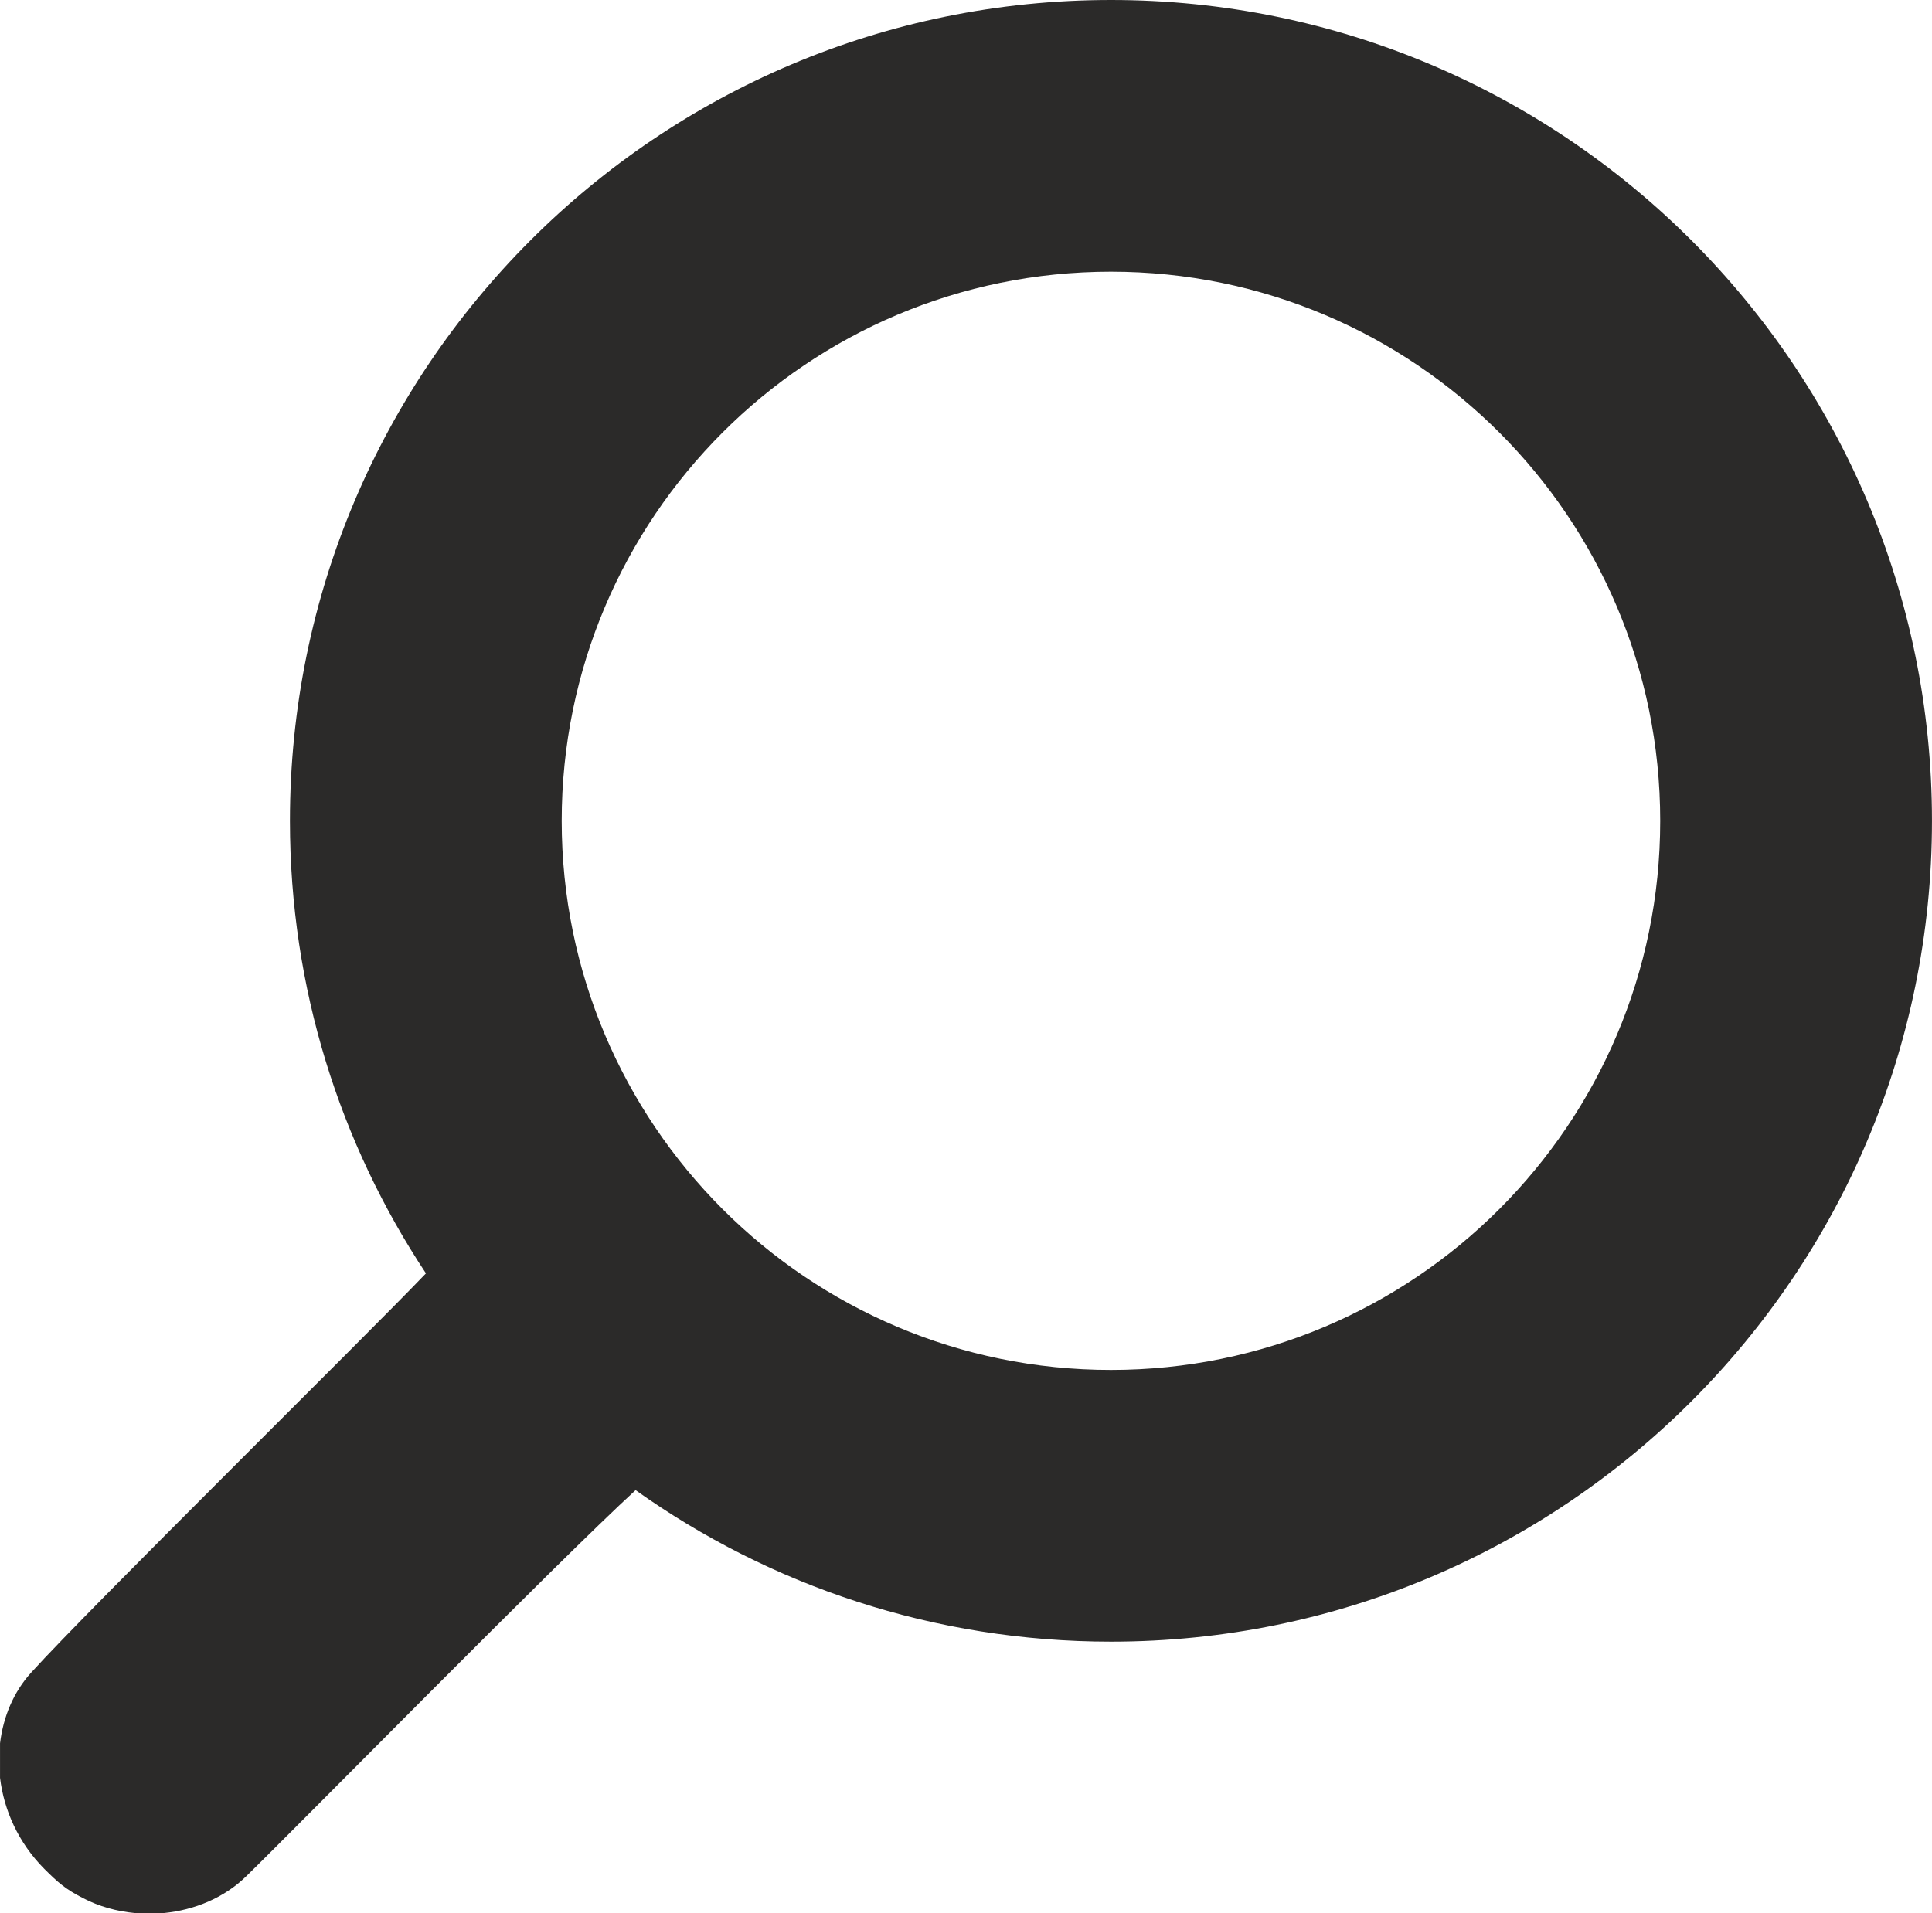 <?xml version="1.0" encoding="UTF-8"?>
<!DOCTYPE svg PUBLIC "-//W3C//DTD SVG 1.1//EN" "http://www.w3.org/Graphics/SVG/1.1/DTD/svg11.dtd">
<!-- Creator: CorelDRAW 2019 (64-Bit) -->
<svg xmlns="http://www.w3.org/2000/svg" xml:space="preserve" width="2088px" height="2068px" version="1.1" style="shape-rendering:geometricPrecision; text-rendering:geometricPrecision; image-rendering:optimizeQuality; fill-rule:evenodd; clip-rule:evenodd"
viewBox="0 0 371.58 368.03"
 xmlns:xlink="http://www.w3.org/1999/xlink">
 <defs>
  <style type="text/css">
   <![CDATA[
    .fil0 {fill:#2B2A29}
   ]]>
  </style>
 </defs>
 <g id="Слой_x0020_1">
  <path class="fil0" d="M213.67 0c87.21,0 157.91,70.7 157.91,157.91 0,87.21 -70.7,157.91 -157.91,157.91 -34.07,0 -65.63,-10.79 -91.43,-29.15 -14.34,13.11 -65.89,65.54 -74.9,74.29 -4.24,4.15 -9.96,6.49 -15.84,7.07l-5.55 0c-3.49,-0.33 -6.91,-1.27 -9.99,-2.88 -3.38,-1.73 -4.81,-3 -7.45,-5.63 -5.01,-5.06 -7.77,-11.31 -8.51,-17.52l0 -6.62c0.62,-5.15 2.63,-9.92 6,-13.62 11.15,-12.33 64.28,-64.6 75.92,-76.79 -16.53,-24.96 -26.16,-54.88 -26.16,-87.06 0,-87.21 70.7,-157.91 157.91,-157.91zm0 52.27c58.34,0 105.64,47.29 105.64,105.64 0,58.34 -47.3,105.64 -105.64,105.64 -58.35,0 -105.64,-47.3 -105.64,-105.64 0,-58.35 47.29,-105.64 105.64,-105.64z"/>
 </g>
</svg>

